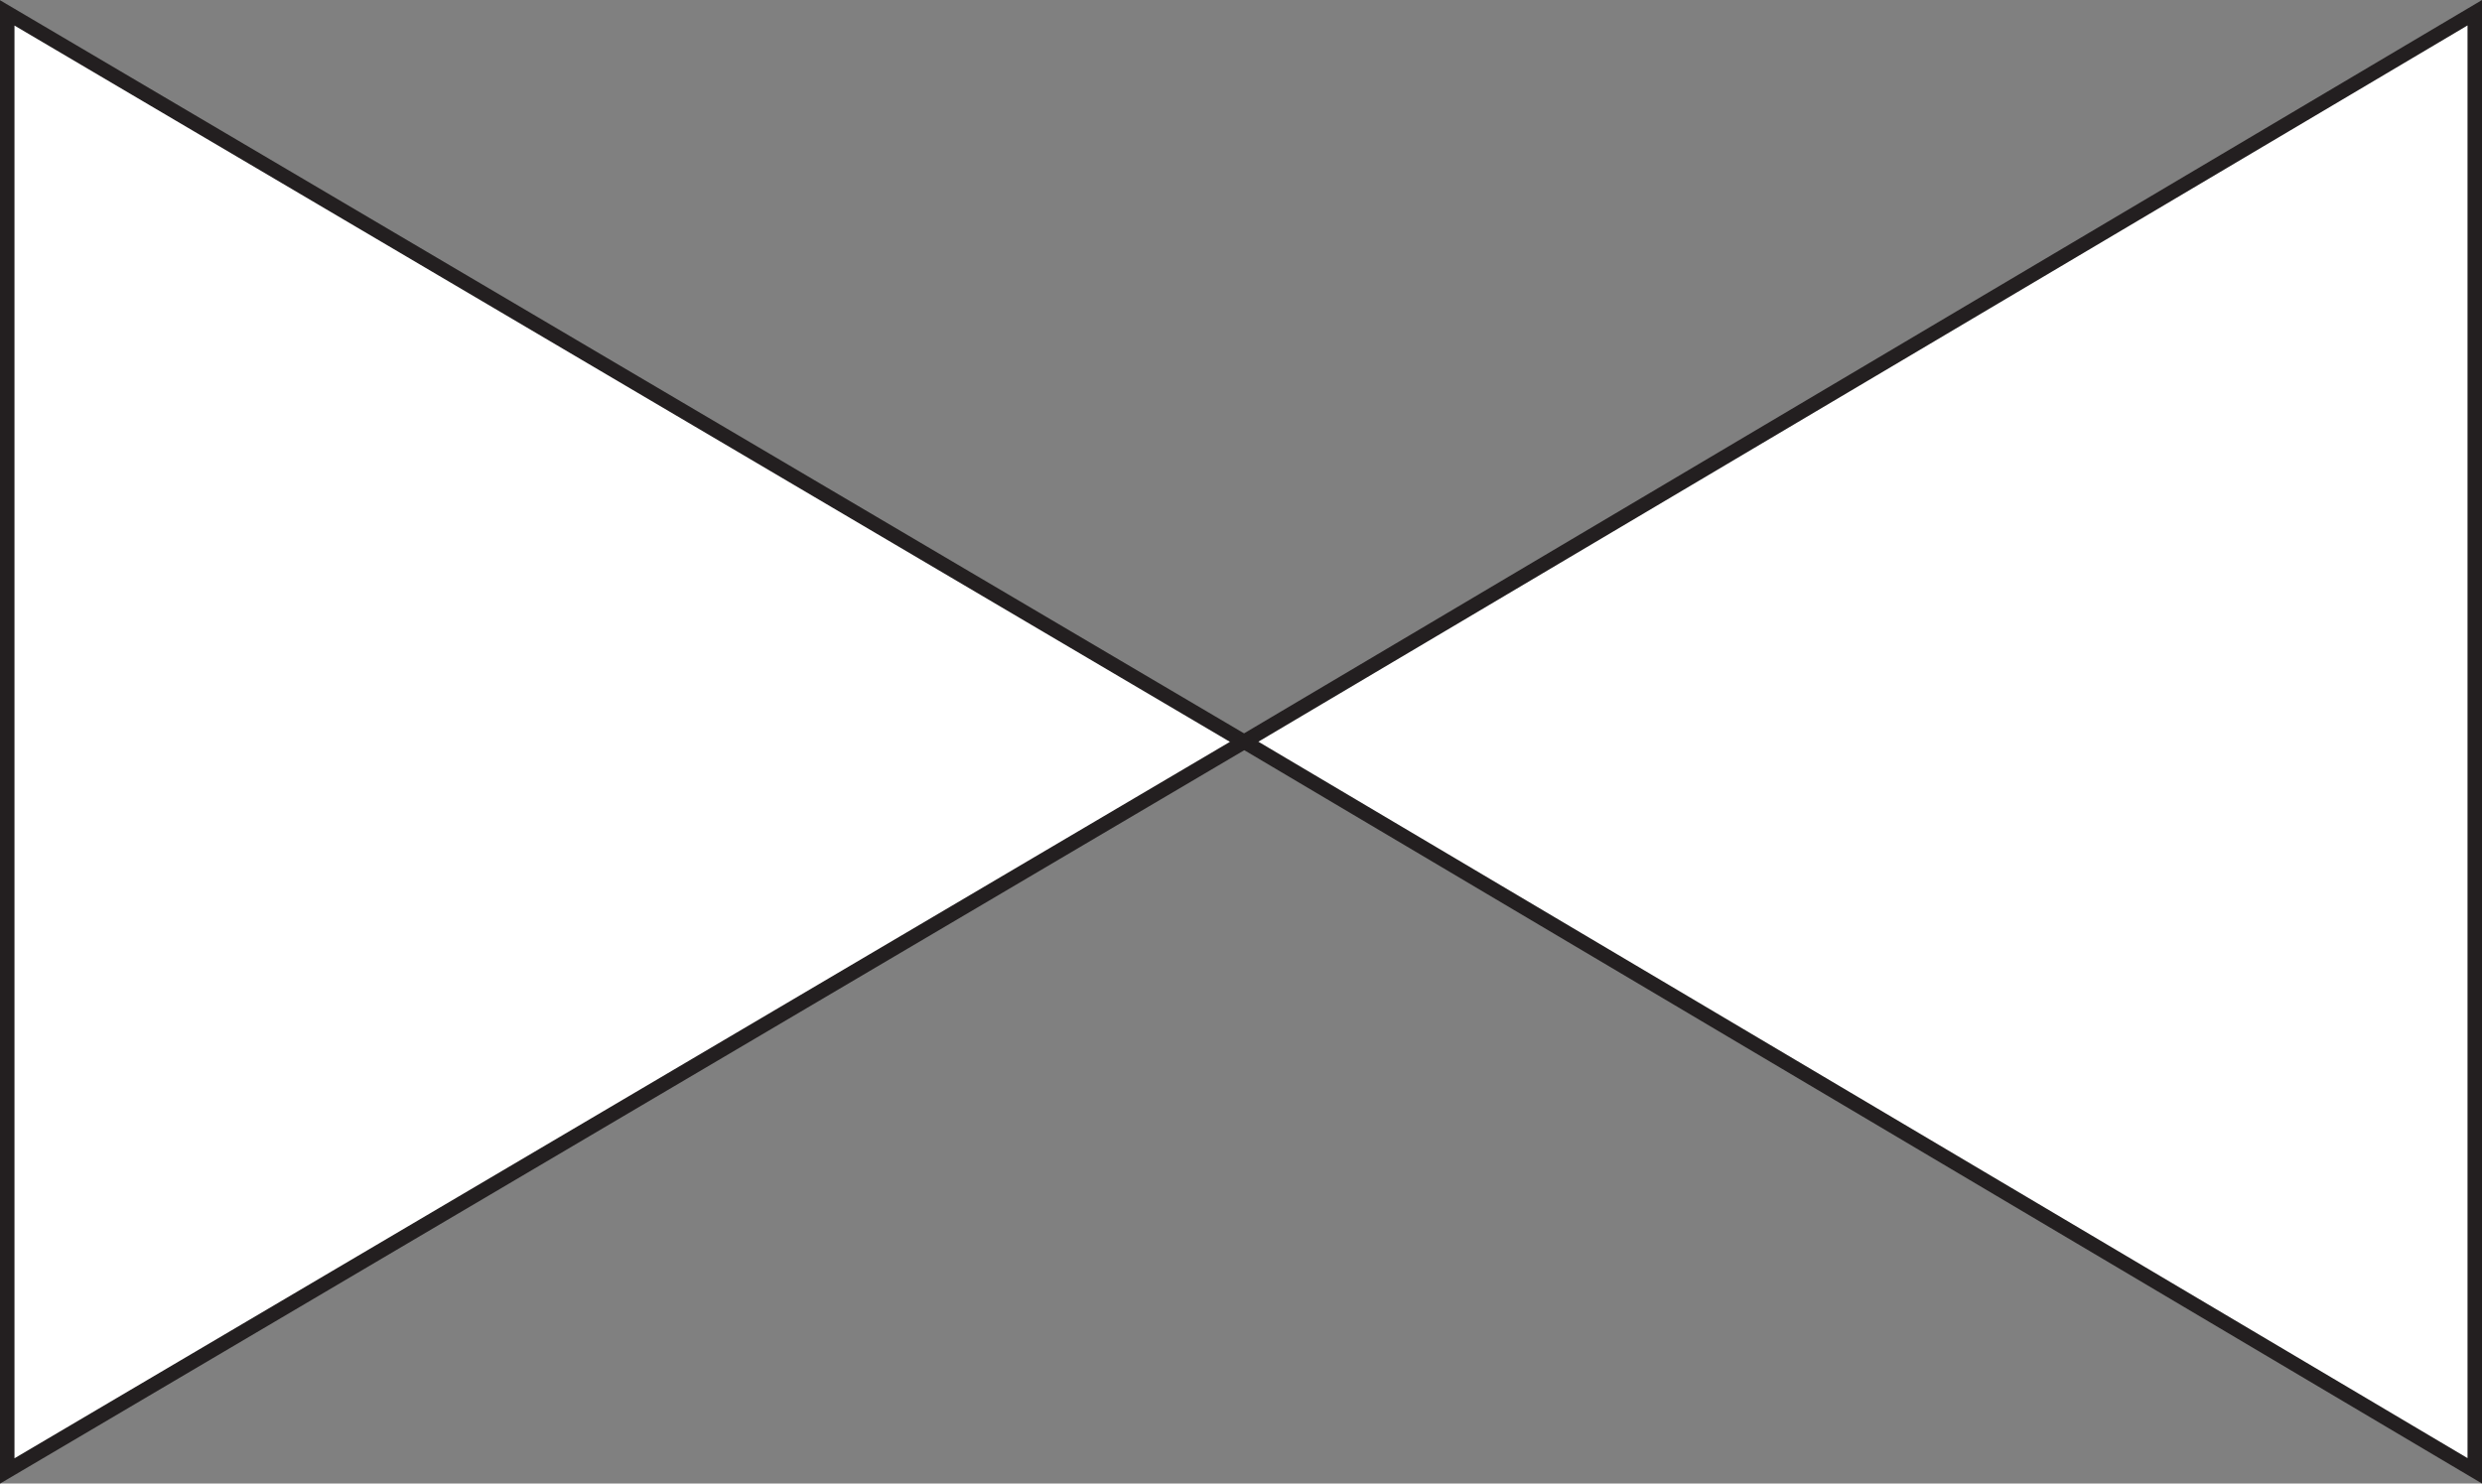 <svg id="Layer_1" data-name="Layer 1" xmlns="http://www.w3.org/2000/svg" viewBox="0 0 171.44 102.49">
  <rect x="0" y="0" width="171.44" height="102.49" fill="#808080" stroke="none"/>
  <title>Reflect</title>
  <polygon points="85.94 51.25 0.5 0.89 0.5 101.62 85.94 51.25" fill="#fff" stroke="#231f20" stroke-linecap="round" stroke-miterlimit="10"/>
  <polygon points="85.94 51.24 170.94 101.61 170.94 0.88 85.94 51.24" fill="#fff" stroke="#231f20" stroke-linecap="round" stroke-miterlimit="10"/>
</svg>
